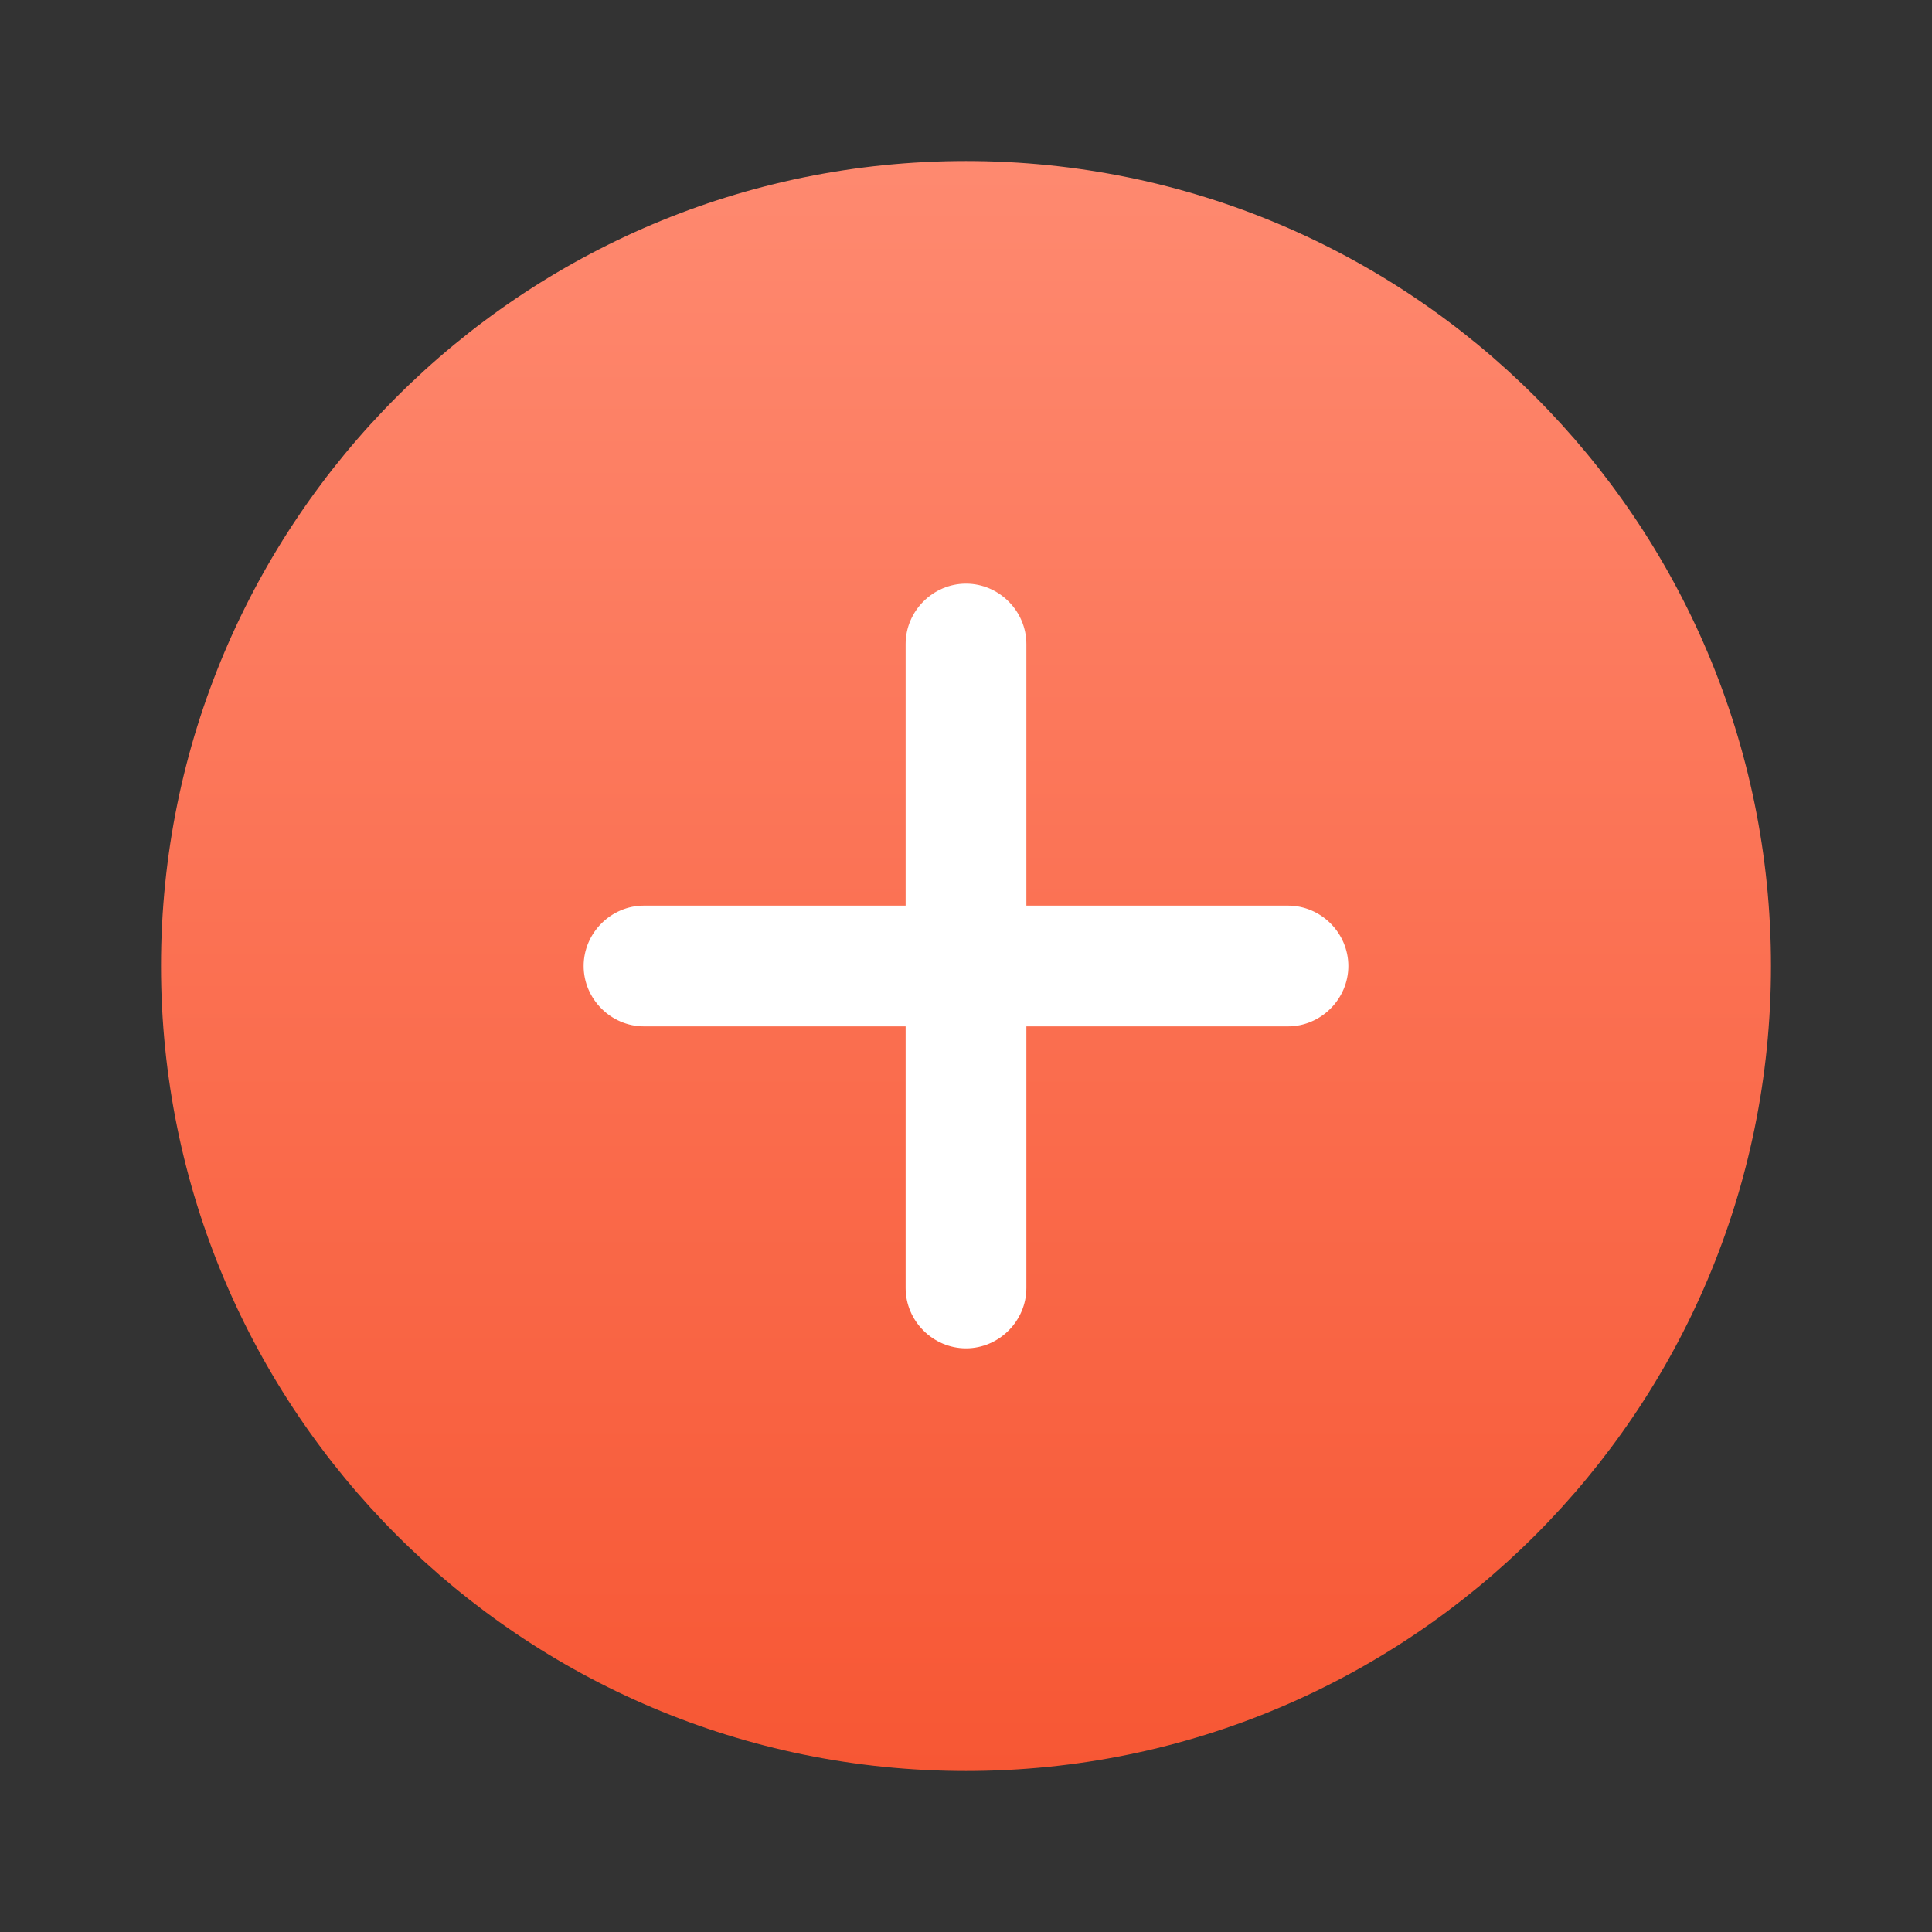 <svg width="32" height="32" viewBox="0 0 32 32" fill="none" xmlns="http://www.w3.org/2000/svg">
<rect x="0" y="0" width="32" height="32" fill="#333333" stroke="none"/>
<g id="add-circle-fill">
<g id="vuesax/bulk/add-circle">
<g id="add-circle">
<path id="Vector" d="M16 29.333C23.364 29.333 29.333 23.364 29.333 16C29.333 8.636 23.364 2.667 16 2.667C8.636 2.667 2.667 8.636 2.667 16C2.667 23.364 8.636 29.333 16 29.333Z" fill="url(#paint0_linear_154_7111)"/>
<path id="Vector_2" d="M21.333 15H17V10.667C17 10.12 16.547 9.667 16 9.667C15.453 9.667 15 10.12 15 10.667V15H10.667C10.12 15 9.667 15.453 9.667 16C9.667 16.547 10.12 17 10.667 17H15V21.333C15 21.88 15.453 22.333 16 22.333C16.547 22.333 17 21.88 17 21.333V17H21.333C21.88 17 22.333 16.547 22.333 16C22.333 15.453 21.88 15 21.333 15Z" fill="white"/>
</g>
</g>
</g>
<defs>
<linearGradient id="paint0_linear_154_7111" x1="16" y1="0.667" x2="16" y2="29.333" gradientUnits="userSpaceOnUse">
<stop stop-color="#FF8D74"/>
<stop offset="1" stop-color="#F75734"/>
</linearGradient>
</defs>
</svg>
